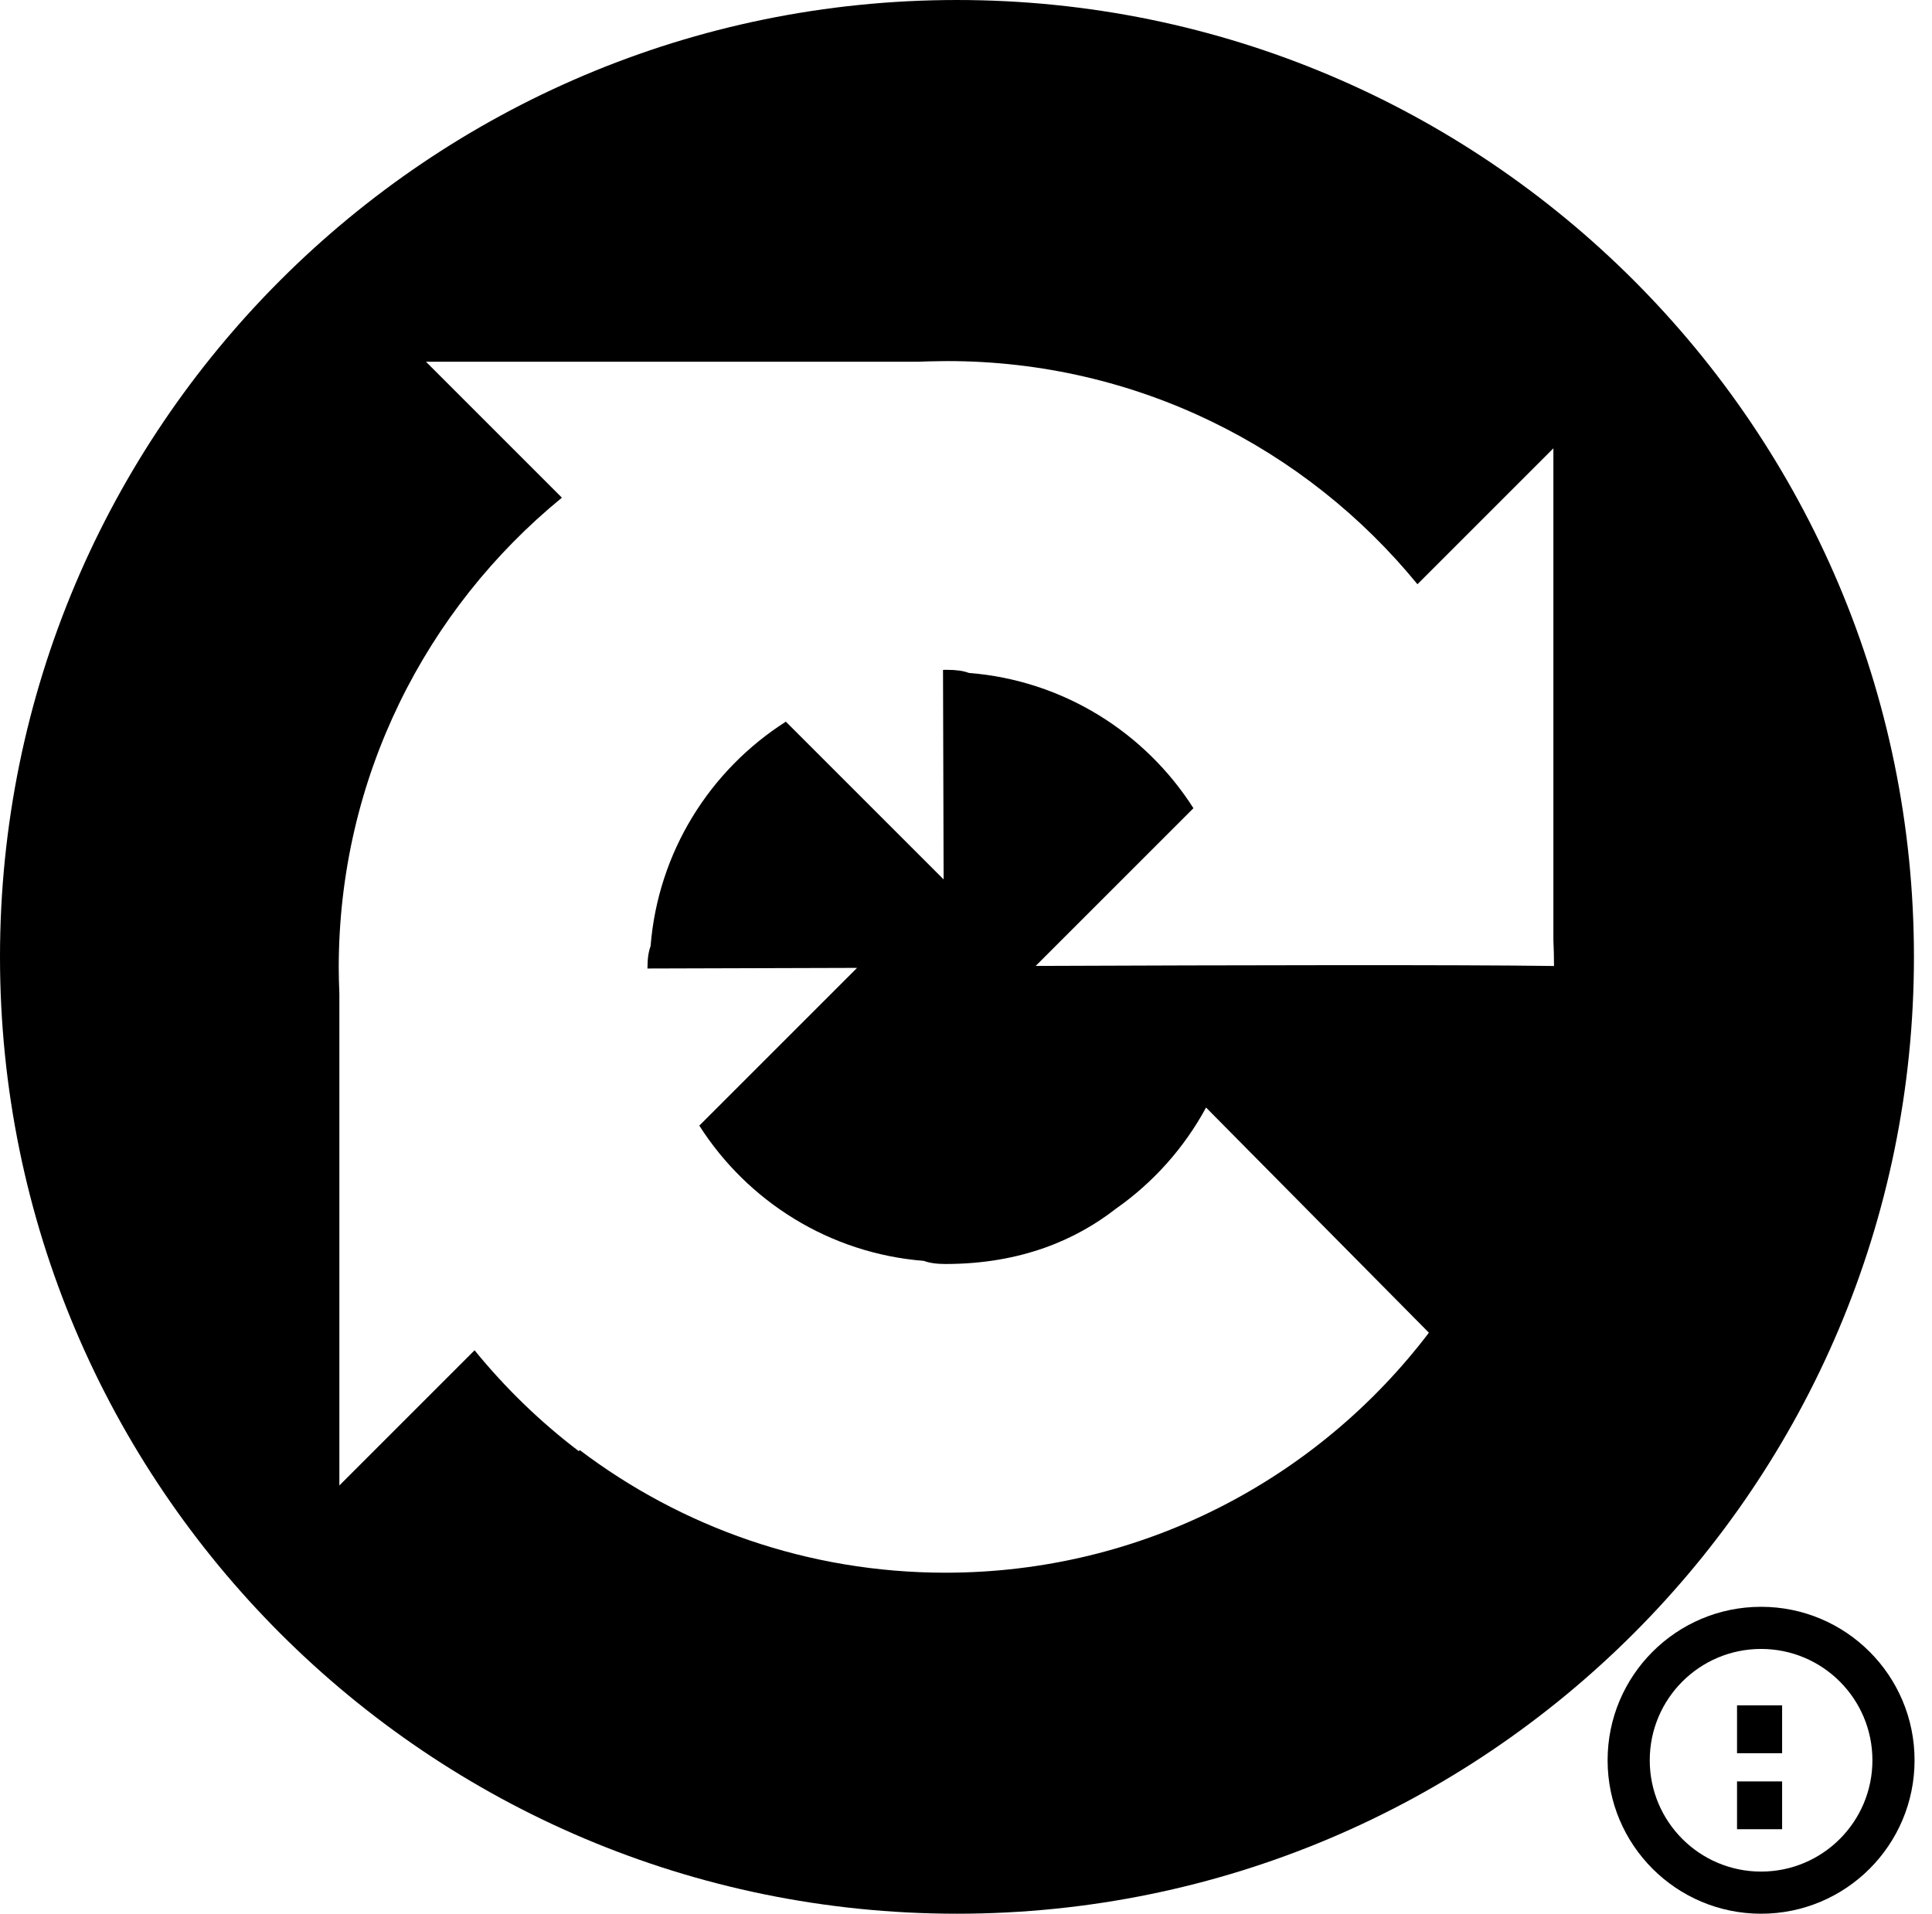 <svg height="106" viewBox="0 0 107 106" width="107" xmlns="http://www.w3.org/2000/svg"><path d="m97.534 106c-4.694 0-8.5-3.806-8.5-8.5s3.806-8.5 8.5-8.5c4.695 0 8.5 3.806 8.5 8.5s-3.805 8.5-8.5 8.5zm0-2.334c3.406 0 6.166-2.761 6.166-6.166s-2.76-6.166-6.166-6.166c-3.405 0-6.166 2.761-6.166 6.166s2.761 6.166 6.166 6.166zm-1.332-2.346v-2.65h2.497v2.65zm0-4.211v-2.65h2.497v2.65z"/><path d="m53 106c-29.271 0-53-23.729-53-53s23.729-53 53-53 53 23.729 53 53-23.729 53-53 53zm-.637-18.889c10.928 0 20.637-5.215 26.774-13.293l-12.342-12.472c-1.21 2.237-2.928 4.158-5 5.609-2.155 1.682-5.208 3.057-9.432 3.057-.51 0-.904-.06-1.193-.172-5.233-.413-9.769-3.301-12.44-7.492l8.737-8.737c-3.846.015-7.784.026-11.608.034 0-.014 0-.026 0-.04 0-.51.06-.904.172-1.193.413-5.233 3.301-9.769 7.492-12.439l8.737 8.736c-.015-3.844-.026-7.784-.033-11.605.078-.001.156-.002.236-.002.51 0 .904.059 1.193.171 5.233.413 9.769 3.301 12.44 7.493l-8.737 8.736c11.066-.043 23.566-.071 28.705.004l.002.002c-.001-.483-.013-.962-.035-1.44v-27.236l-7.529 7.529c-6.163-7.543-15.537-12.361-26.037-12.361-.067 0-.133.004-.199.004v-.002c-.275.001-.549.006-.823.014-.206.005-.41.012-.615.021h-27.236l7.529 7.529c-7.543 6.163-12.361 15.537-12.361 26.038 0 .241.006.482.011.722.006.24.014.478.024.717v.021 27.215l7.488-7.488c1.694 2.083 3.63 3.961 5.77 5.586l.056-.057c5.632 4.262 12.647 6.791 20.254 6.791z"/></svg>